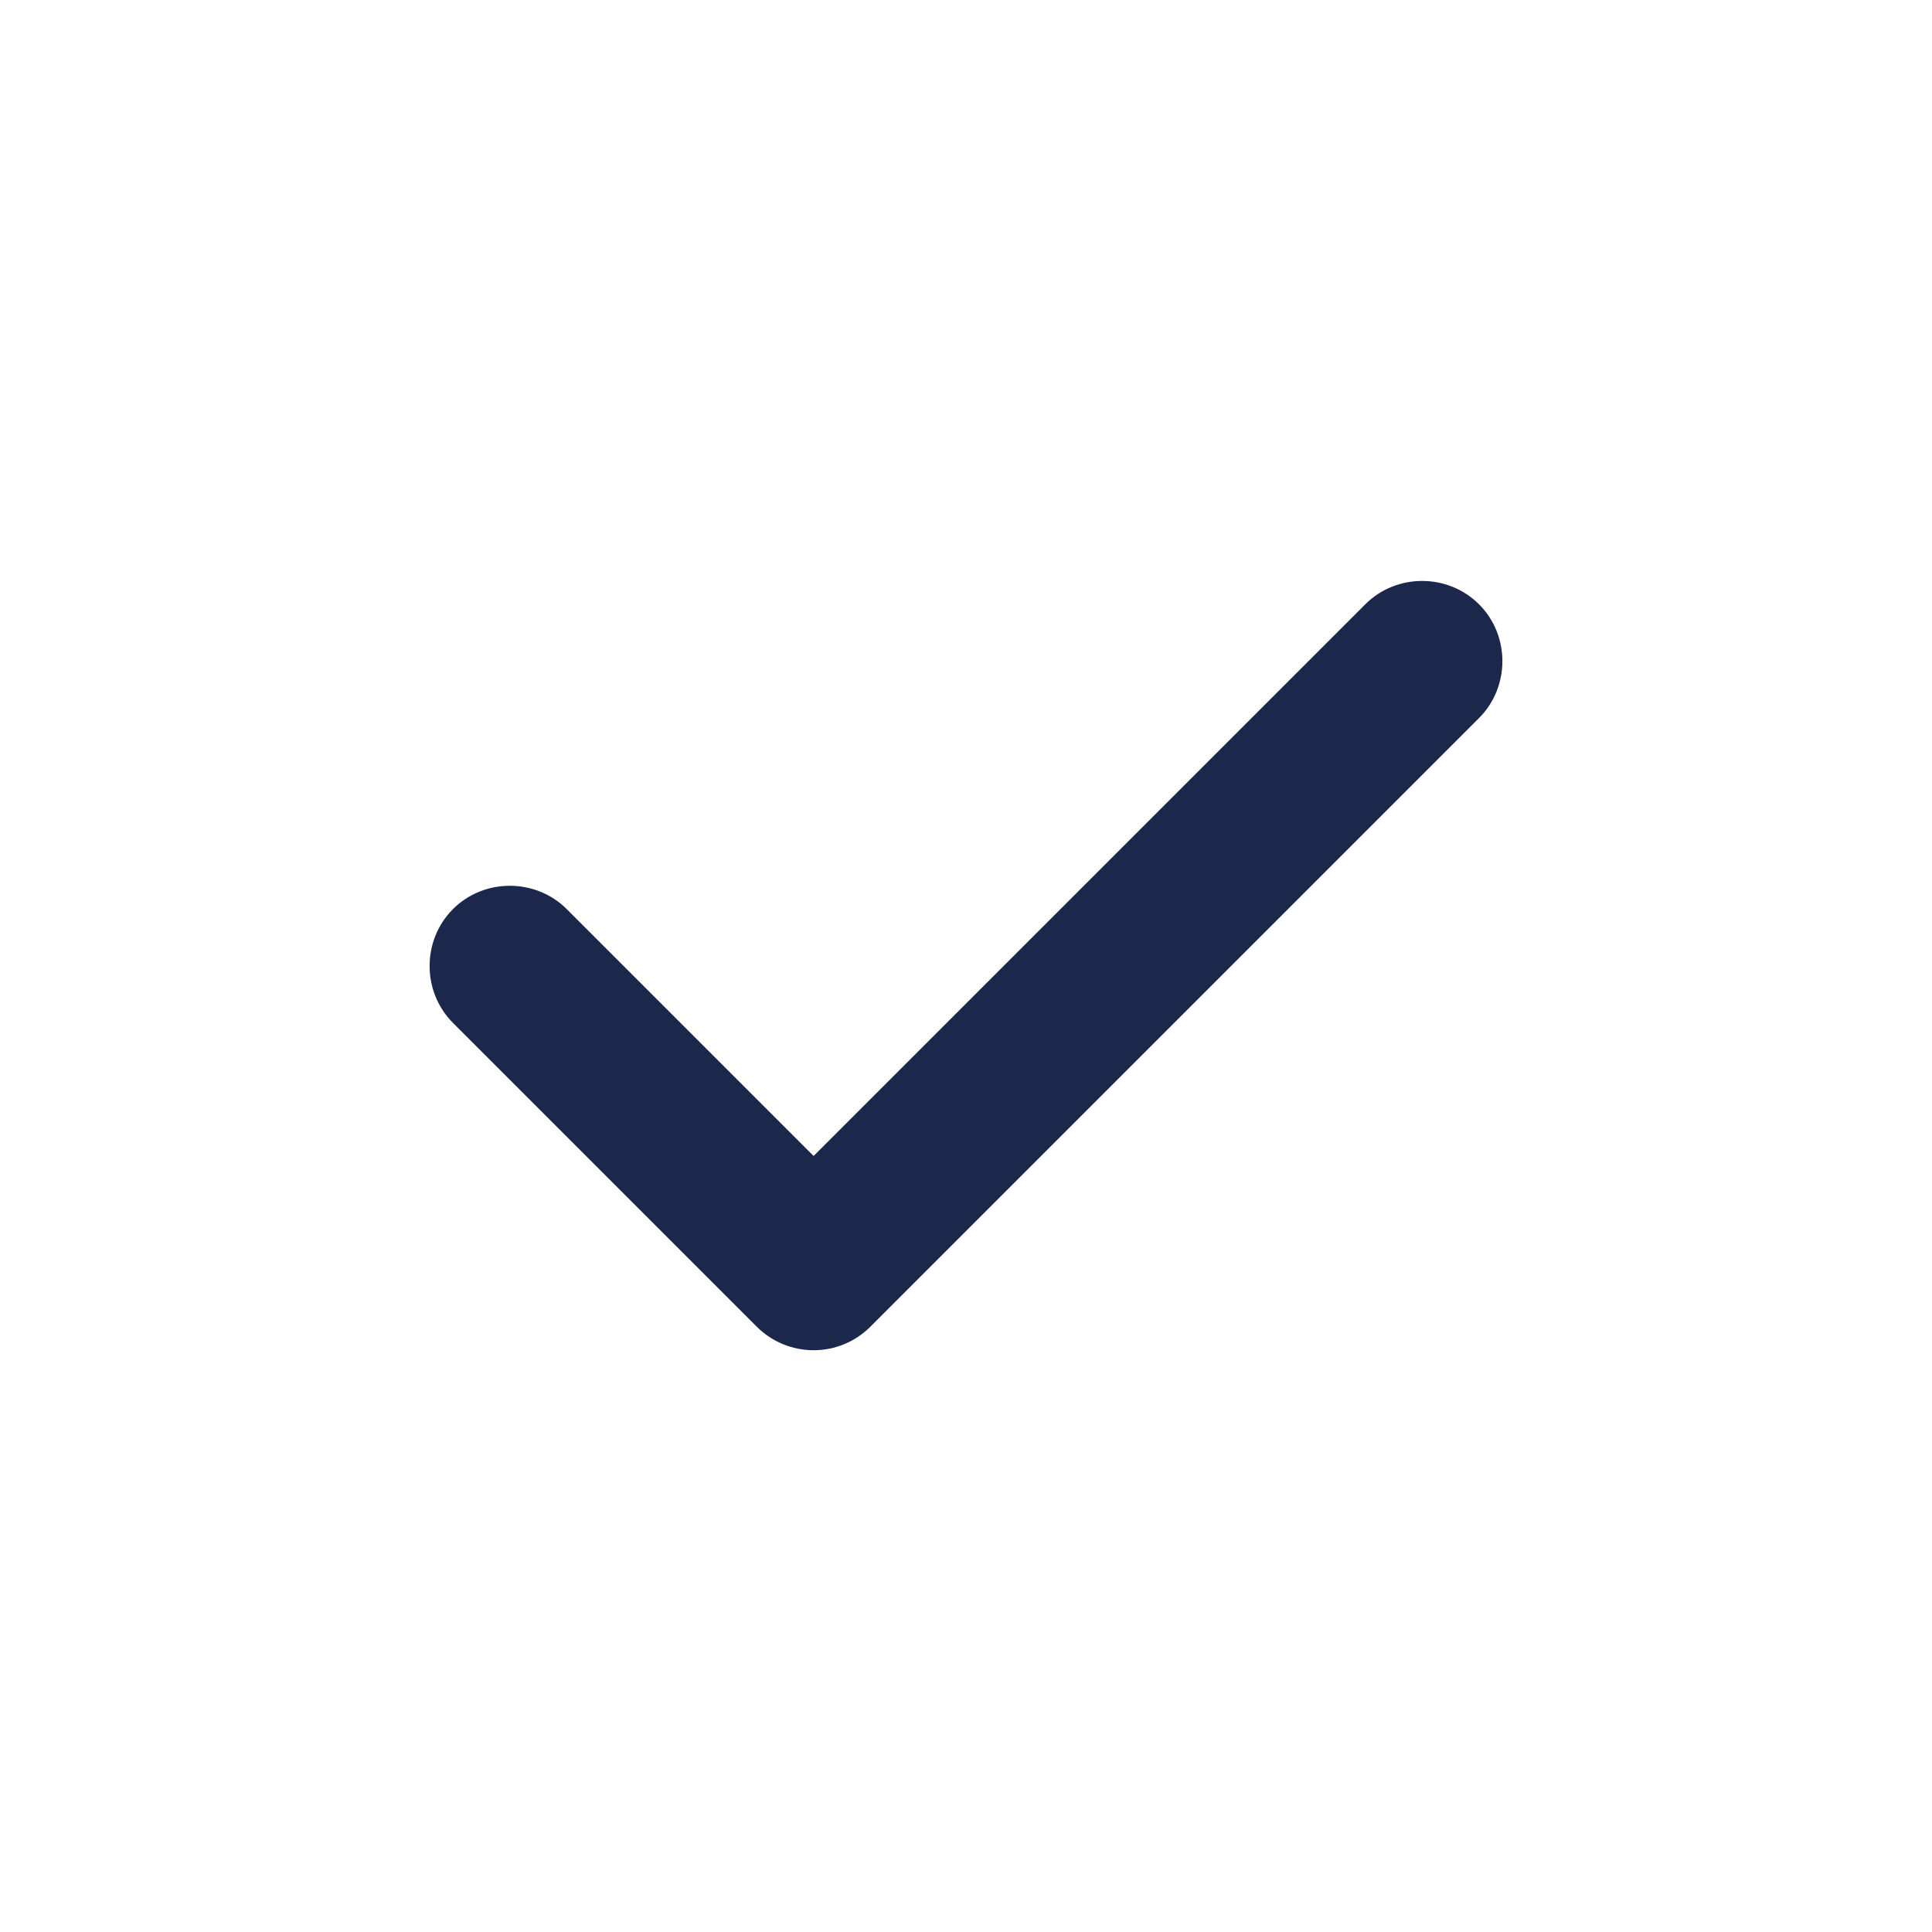 <svg width="24" height="24" viewBox="0 0 24 24" fill="none" xmlns="http://www.w3.org/2000/svg">
<path d="M10.107 16.773C9.84 16.773 9.587 16.667 9.4 16.48L5.627 12.707C5.24 12.32 5.24 11.68 5.627 11.293C6.013 10.907 6.653 10.907 7.04 11.293L10.107 14.36L16.96 7.507C17.346 7.12 17.986 7.12 18.373 7.507C18.76 7.893 18.76 8.533 18.373 8.92L10.813 16.48C10.627 16.667 10.373 16.773 10.107 16.773Z" fill="#1C274C"/>
</svg>
